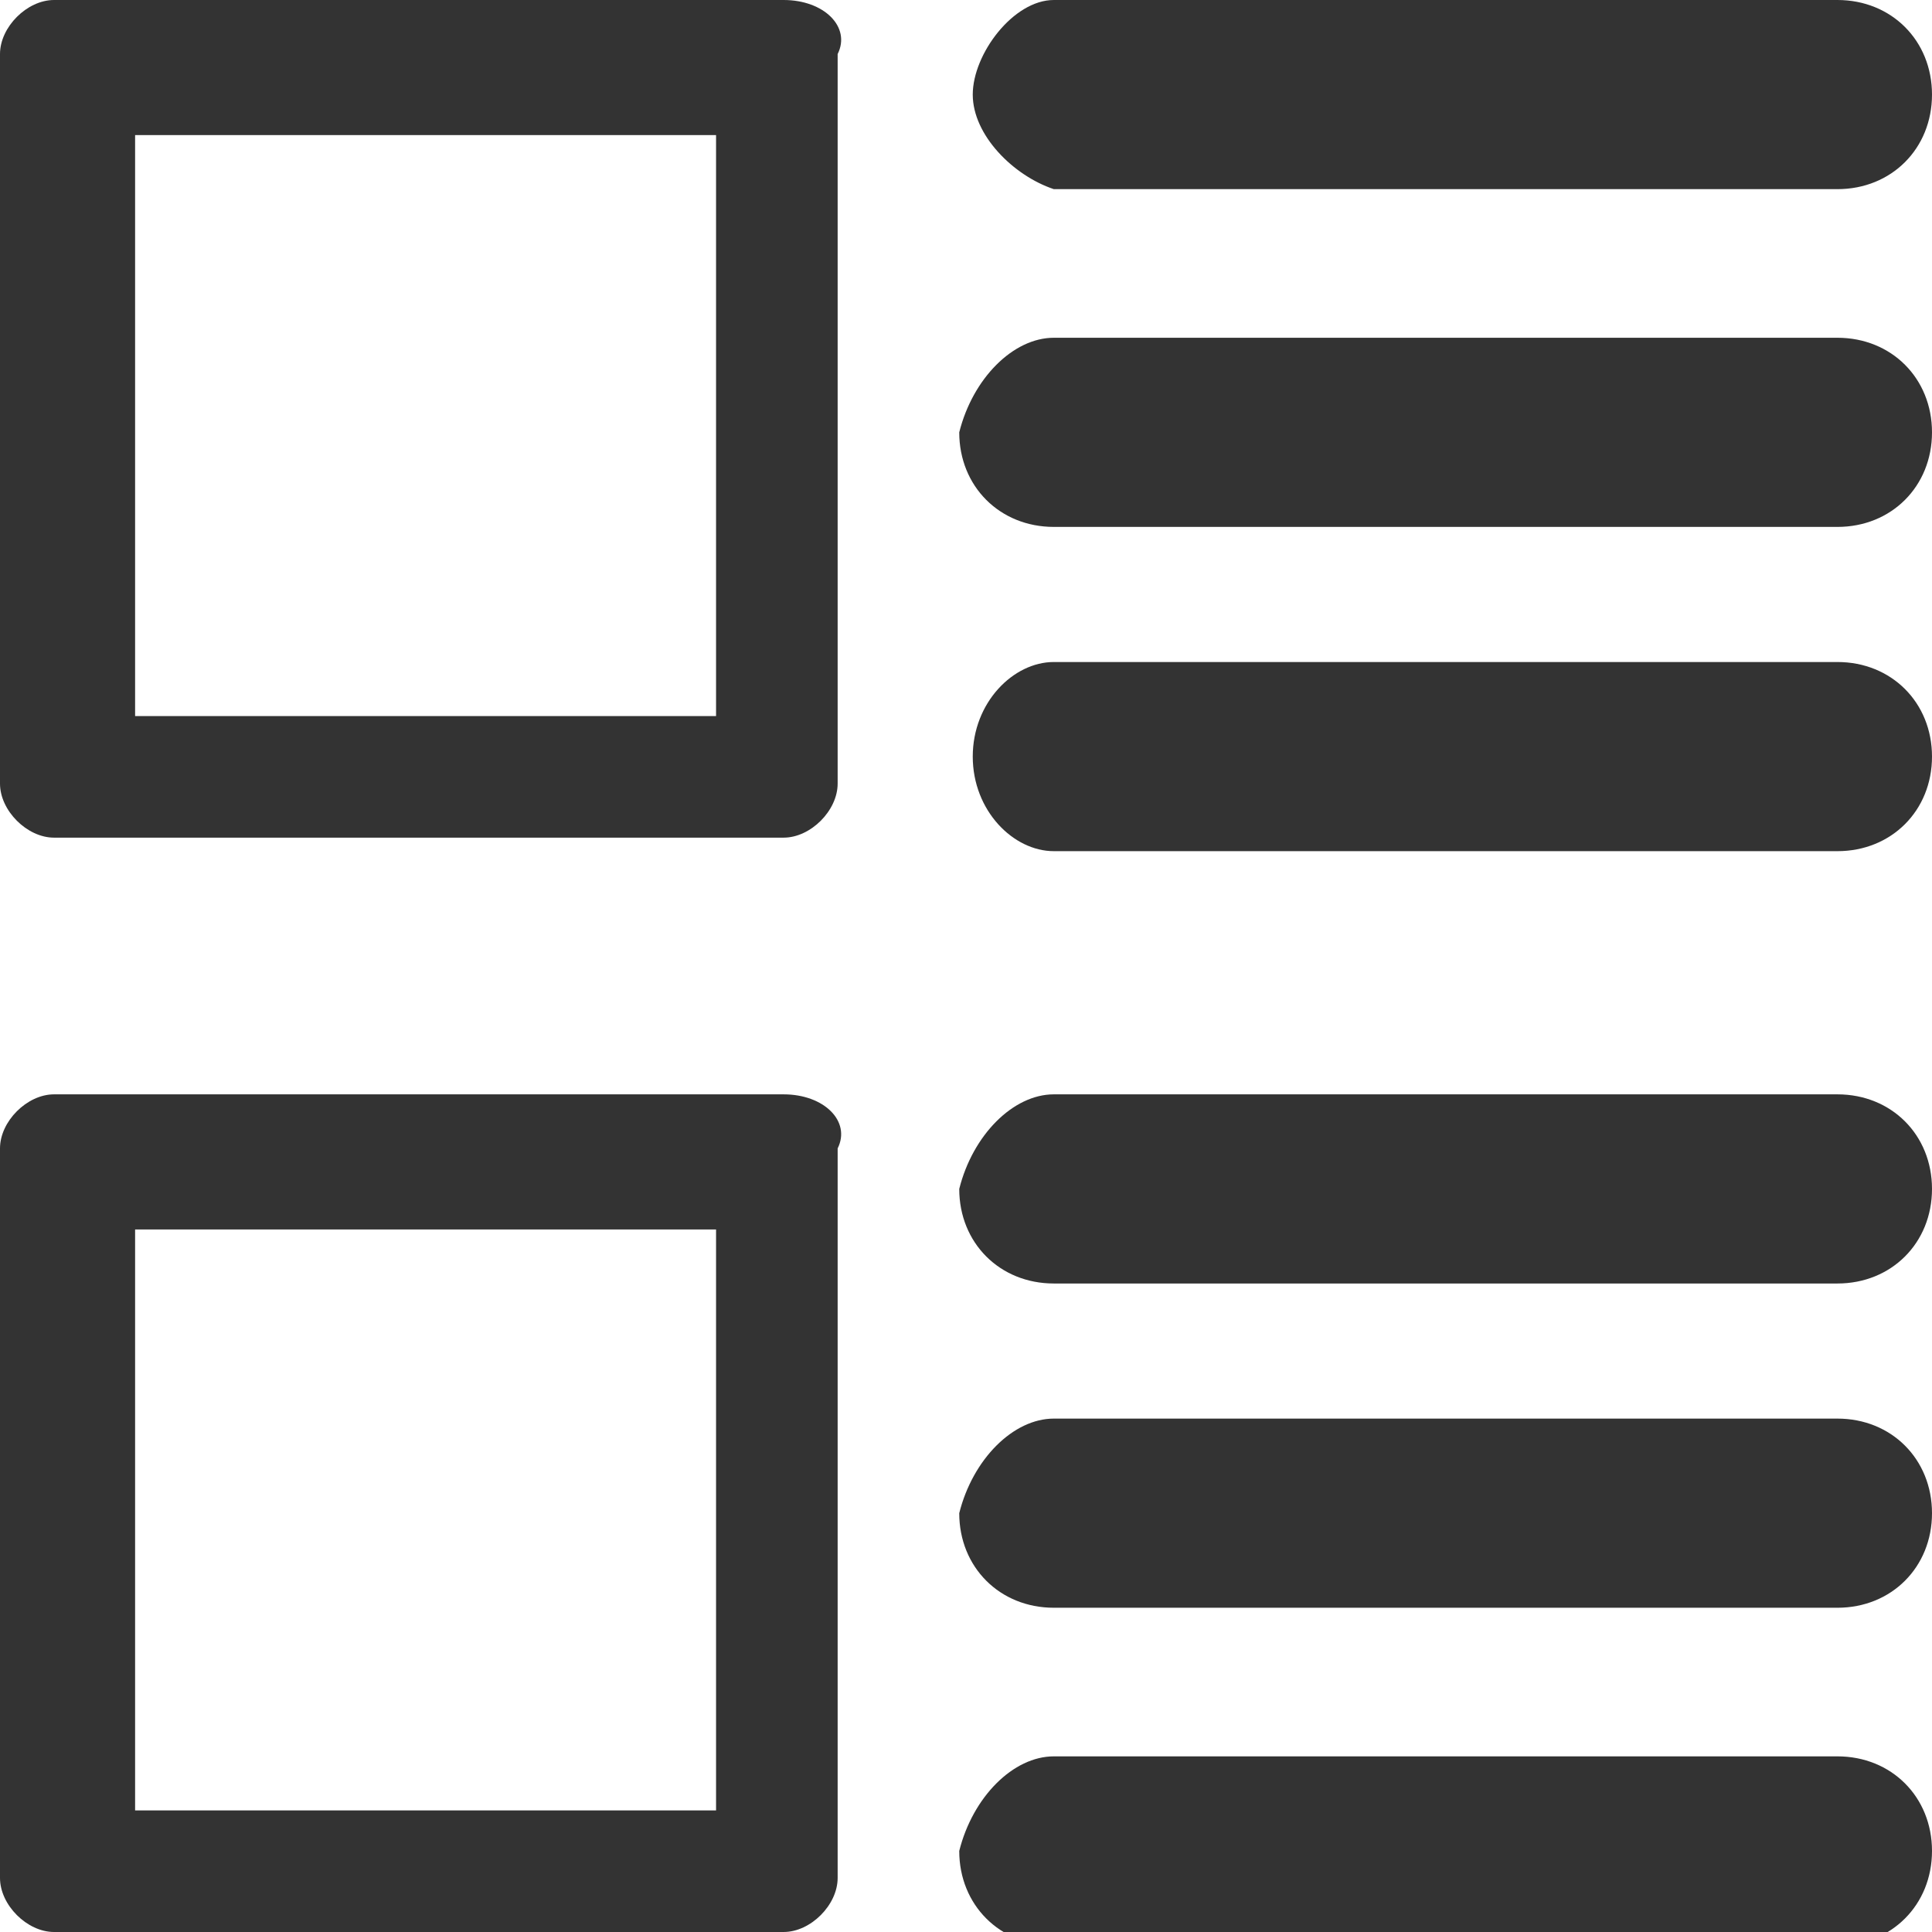 <?xml version="1.0" encoding="utf-8"?>
<!-- Generator: Adobe Illustrator 25.4.1, SVG Export Plug-In . SVG Version: 6.00 Build 0)  -->
<svg version="1.1" id="圖層_1" xmlns="http://www.w3.org/2000/svg" xmlns:xlink="http://www.w3.org/1999/xlink" x="0px" y="0px"
	 viewBox="0 0 14.3 14.3" style="enable-background:new 0 0 14.3 14.3;" xml:space="preserve">
<style type="text/css">
	.st0{fill:#333333;}
	.st1{fill-rule:evenodd;clip-rule:evenodd;fill:#333333;}
</style>
<g>
	<g>
		<path class="st0" d="M5.3,1v4.3H1V1H5.3 M5.8,0H0.4C0.2,0,0,0.2,0,0.4v5.4c0,0.2,0.2,0.4,0.4,0.4h5.4c0.2,0,0.4-0.2,0.4-0.4V0.4
			C6.3,0.2,6.1,0,5.8,0L5.8,0z"/>
	</g>
	<path class="st1" d="M7.8,13h5.8c0.4,0,0.7,0.3,0.7,0.7c0,0.4-0.3,0.7-0.7,0.7H7.8c-0.4,0-0.7-0.3-0.7-0.7C7.2,13.3,7.5,13,7.8,13
		L7.8,13z"/>
	<path class="st1" d="M7.8,8.1h5.8c0.4,0,0.7,0.3,0.7,0.7c0,0.4-0.3,0.7-0.7,0.7H7.8c-0.4,0-0.7-0.3-0.7-0.7
		C7.2,8.4,7.5,8.1,7.8,8.1L7.8,8.1z"/>
	<path class="st1" d="M7.8,10.5h5.8c0.4,0,0.7,0.3,0.7,0.7c0,0.4-0.3,0.7-0.7,0.7H7.8c-0.4,0-0.7-0.3-0.7-0.7
		C7.2,10.8,7.5,10.5,7.8,10.5L7.8,10.5z"/>
	<g>
		<path class="st0" d="M5.3,9.1v4.3H1V9.1H5.3 M5.8,8.1H0.4C0.2,8.1,0,8.3,0,8.5v5.4c0,0.2,0.2,0.4,0.4,0.4h5.4
			c0.2,0,0.4-0.2,0.4-0.4V8.5C6.3,8.3,6.1,8.1,5.8,8.1L5.8,8.1z"/>
	</g>
	<path class="st1" d="M7.8,4.9h5.8c0.4,0,0.7,0.3,0.7,0.7c0,0.4-0.3,0.7-0.7,0.7H7.8C7.5,6.3,7.2,6,7.2,5.6C7.2,5.2,7.5,4.9,7.8,4.9
		L7.8,4.9z"/>
	<path class="st1" d="M7.8,0h5.8c0.4,0,0.7,0.3,0.7,0.7c0,0.4-0.3,0.7-0.7,0.7H7.8C7.5,1.3,7.2,1,7.2,0.7S7.5,0,7.8,0L7.8,0z"/>
	<path class="st1" d="M7.8,2.5h5.8c0.4,0,0.7,0.3,0.7,0.7c0,0.4-0.3,0.7-0.7,0.7H7.8c-0.4,0-0.7-0.3-0.7-0.7
		C7.2,2.8,7.5,2.5,7.8,2.5z"/>
</g>
</svg>

